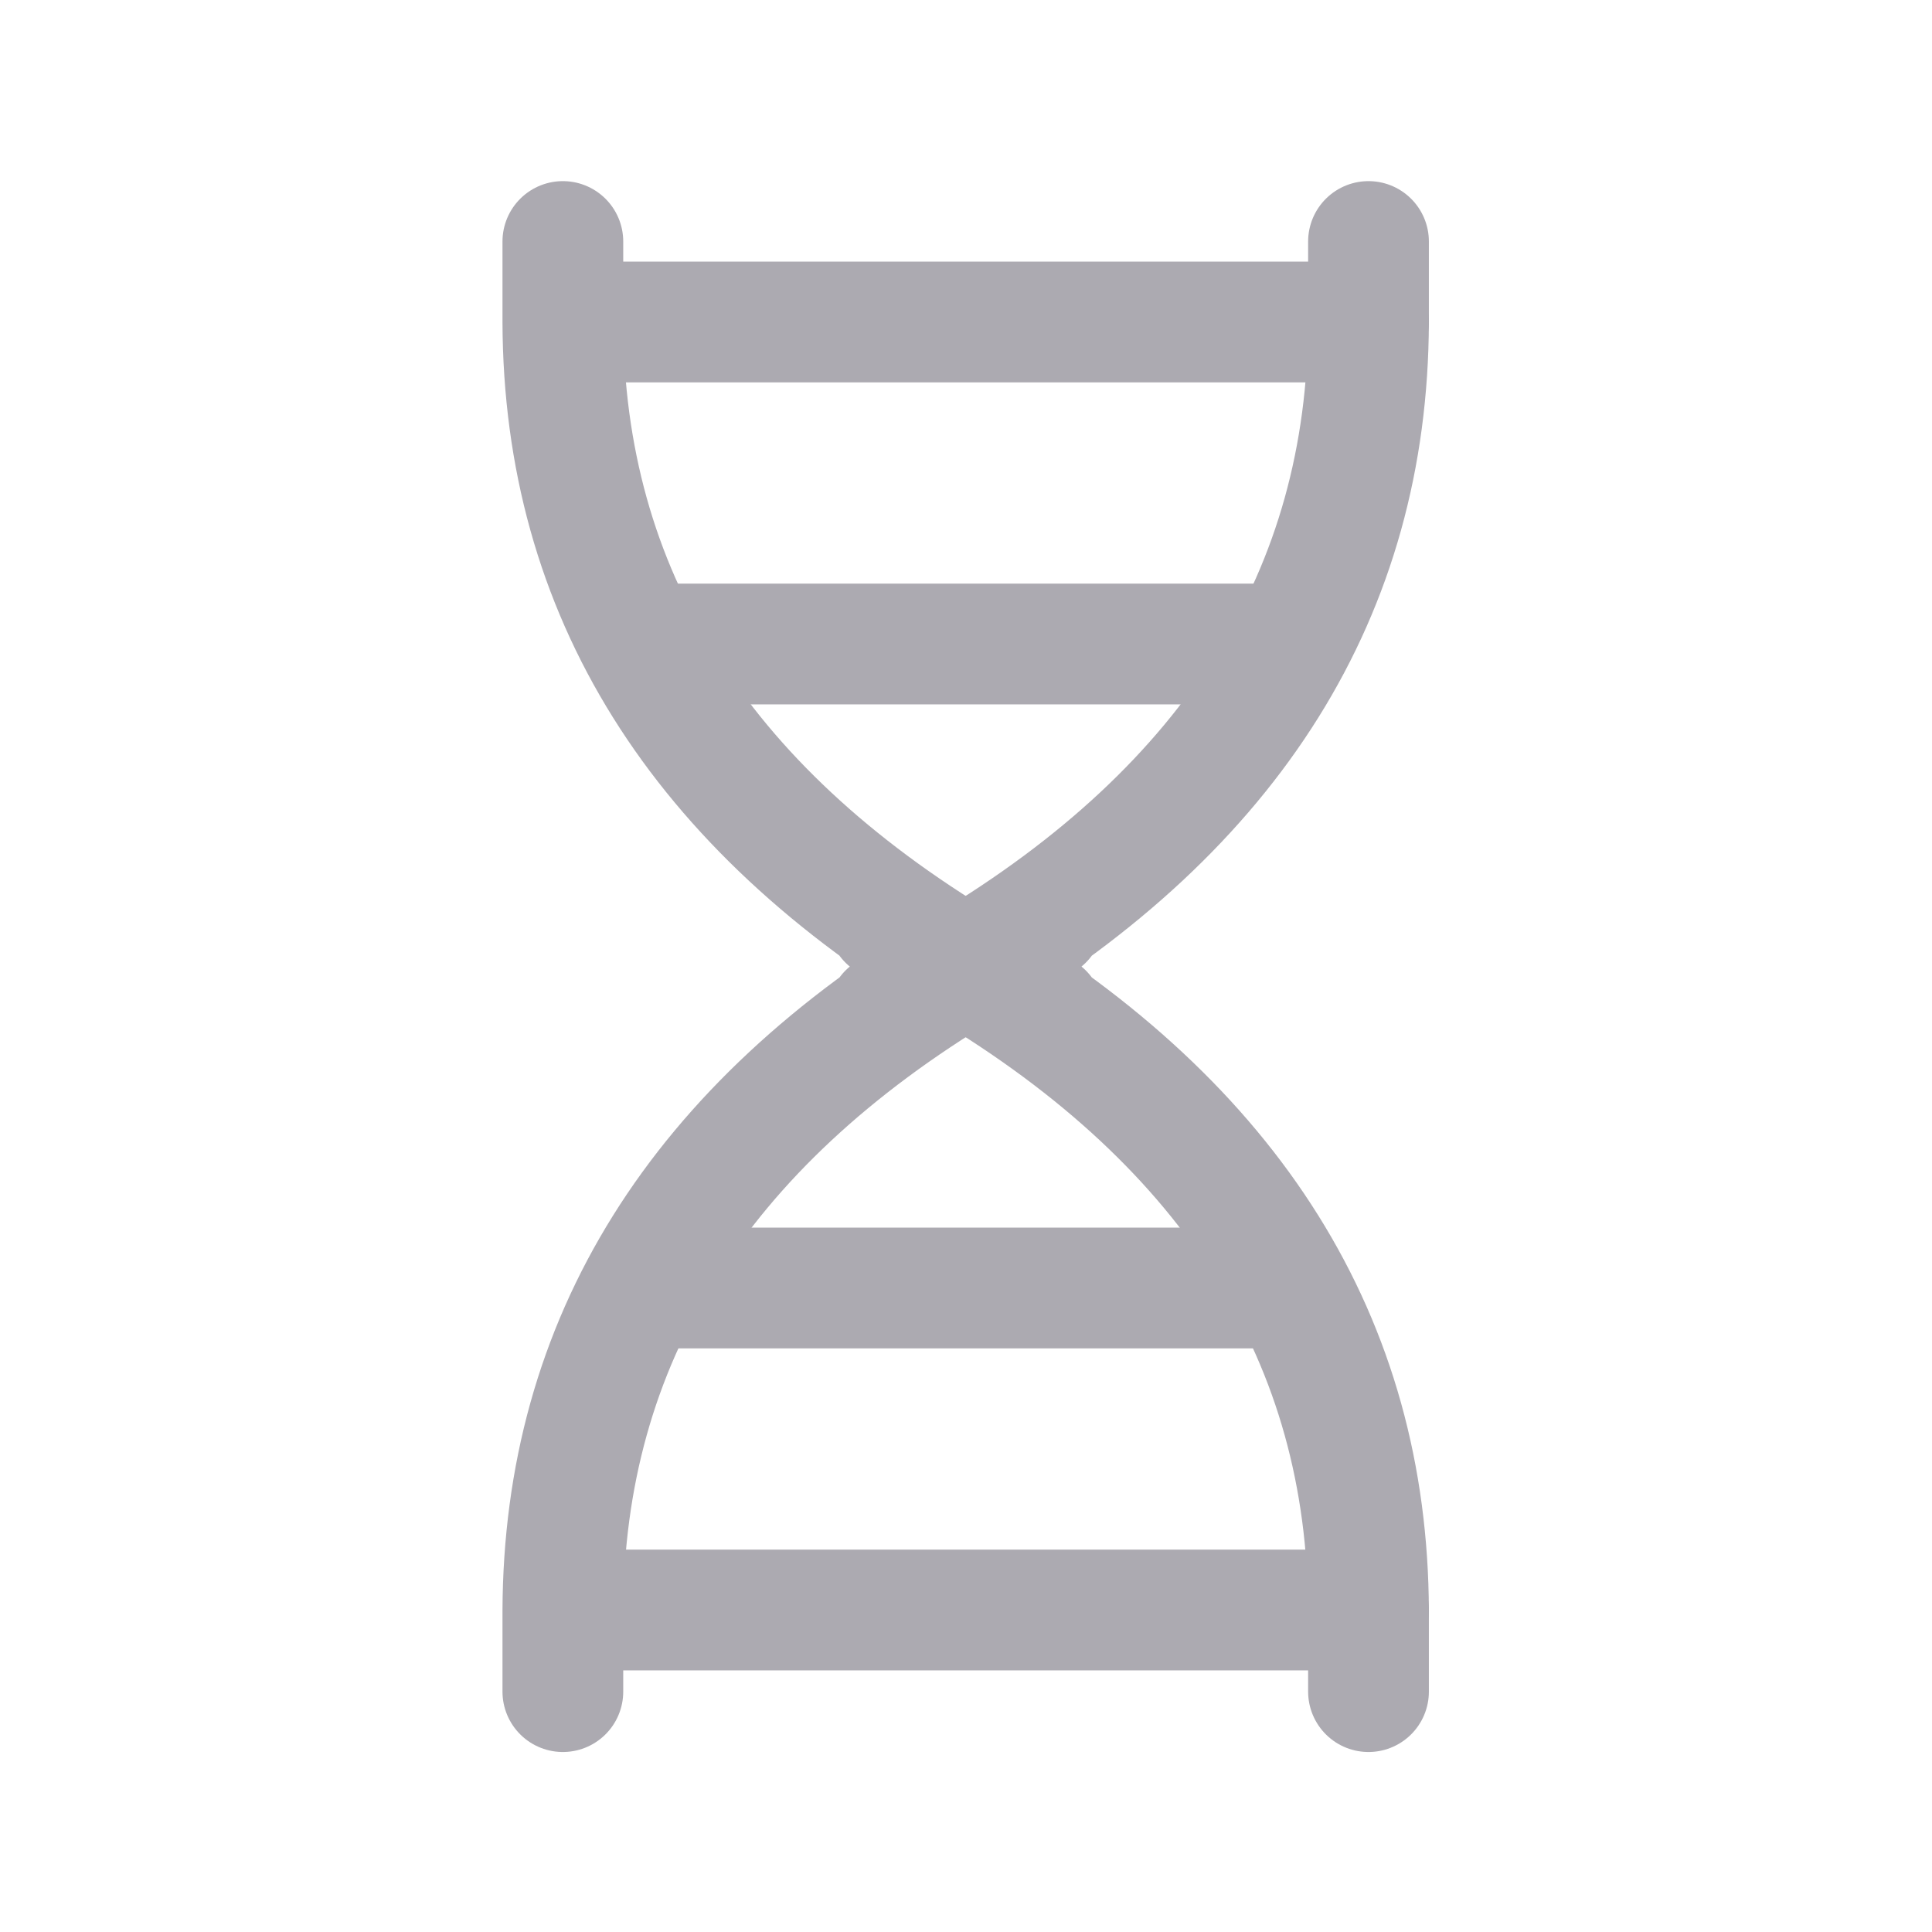 <svg width="24" height="24" viewBox="0 0 24 24" fill="none" xmlns="http://www.w3.org/2000/svg">
<path d="M17 3V4C16.99 7.352 15.32 10.023 11.992 12.014C8.664 14.004 15.328 10.009 12 12C8.672 13.99 7.003 16.662 6.992 20.014V21.014" stroke="#ACAAB1" stroke-width="1.5" stroke-linecap="round" stroke-linejoin="round"/>
<path d="M17 21.014V20.014C16.99 16.662 15.32 13.991 11.992 12C8.664 10.01 15.328 14.005 12 12.014C8.672 10.023 7.003 7.352 6.992 4V3" stroke="#ACAAB1" stroke-width="1.5" stroke-linecap="round" stroke-linejoin="round"/>
<path d="M7 4H17" stroke="#ACAAB1" stroke-width="1.5" stroke-linecap="round" stroke-linejoin="round"/>
<path d="M7 20H17" stroke="#ACAAB1" stroke-width="1.5" stroke-linecap="round" stroke-linejoin="round"/>
<path d="M8 8H16" stroke="#ACAAB1" stroke-width="1.5" stroke-linecap="round" stroke-linejoin="round"/>
<path d="M8 16H16" stroke="#ACAAB1" stroke-width="1.5" stroke-linecap="round" stroke-linejoin="round"/>
</svg>

